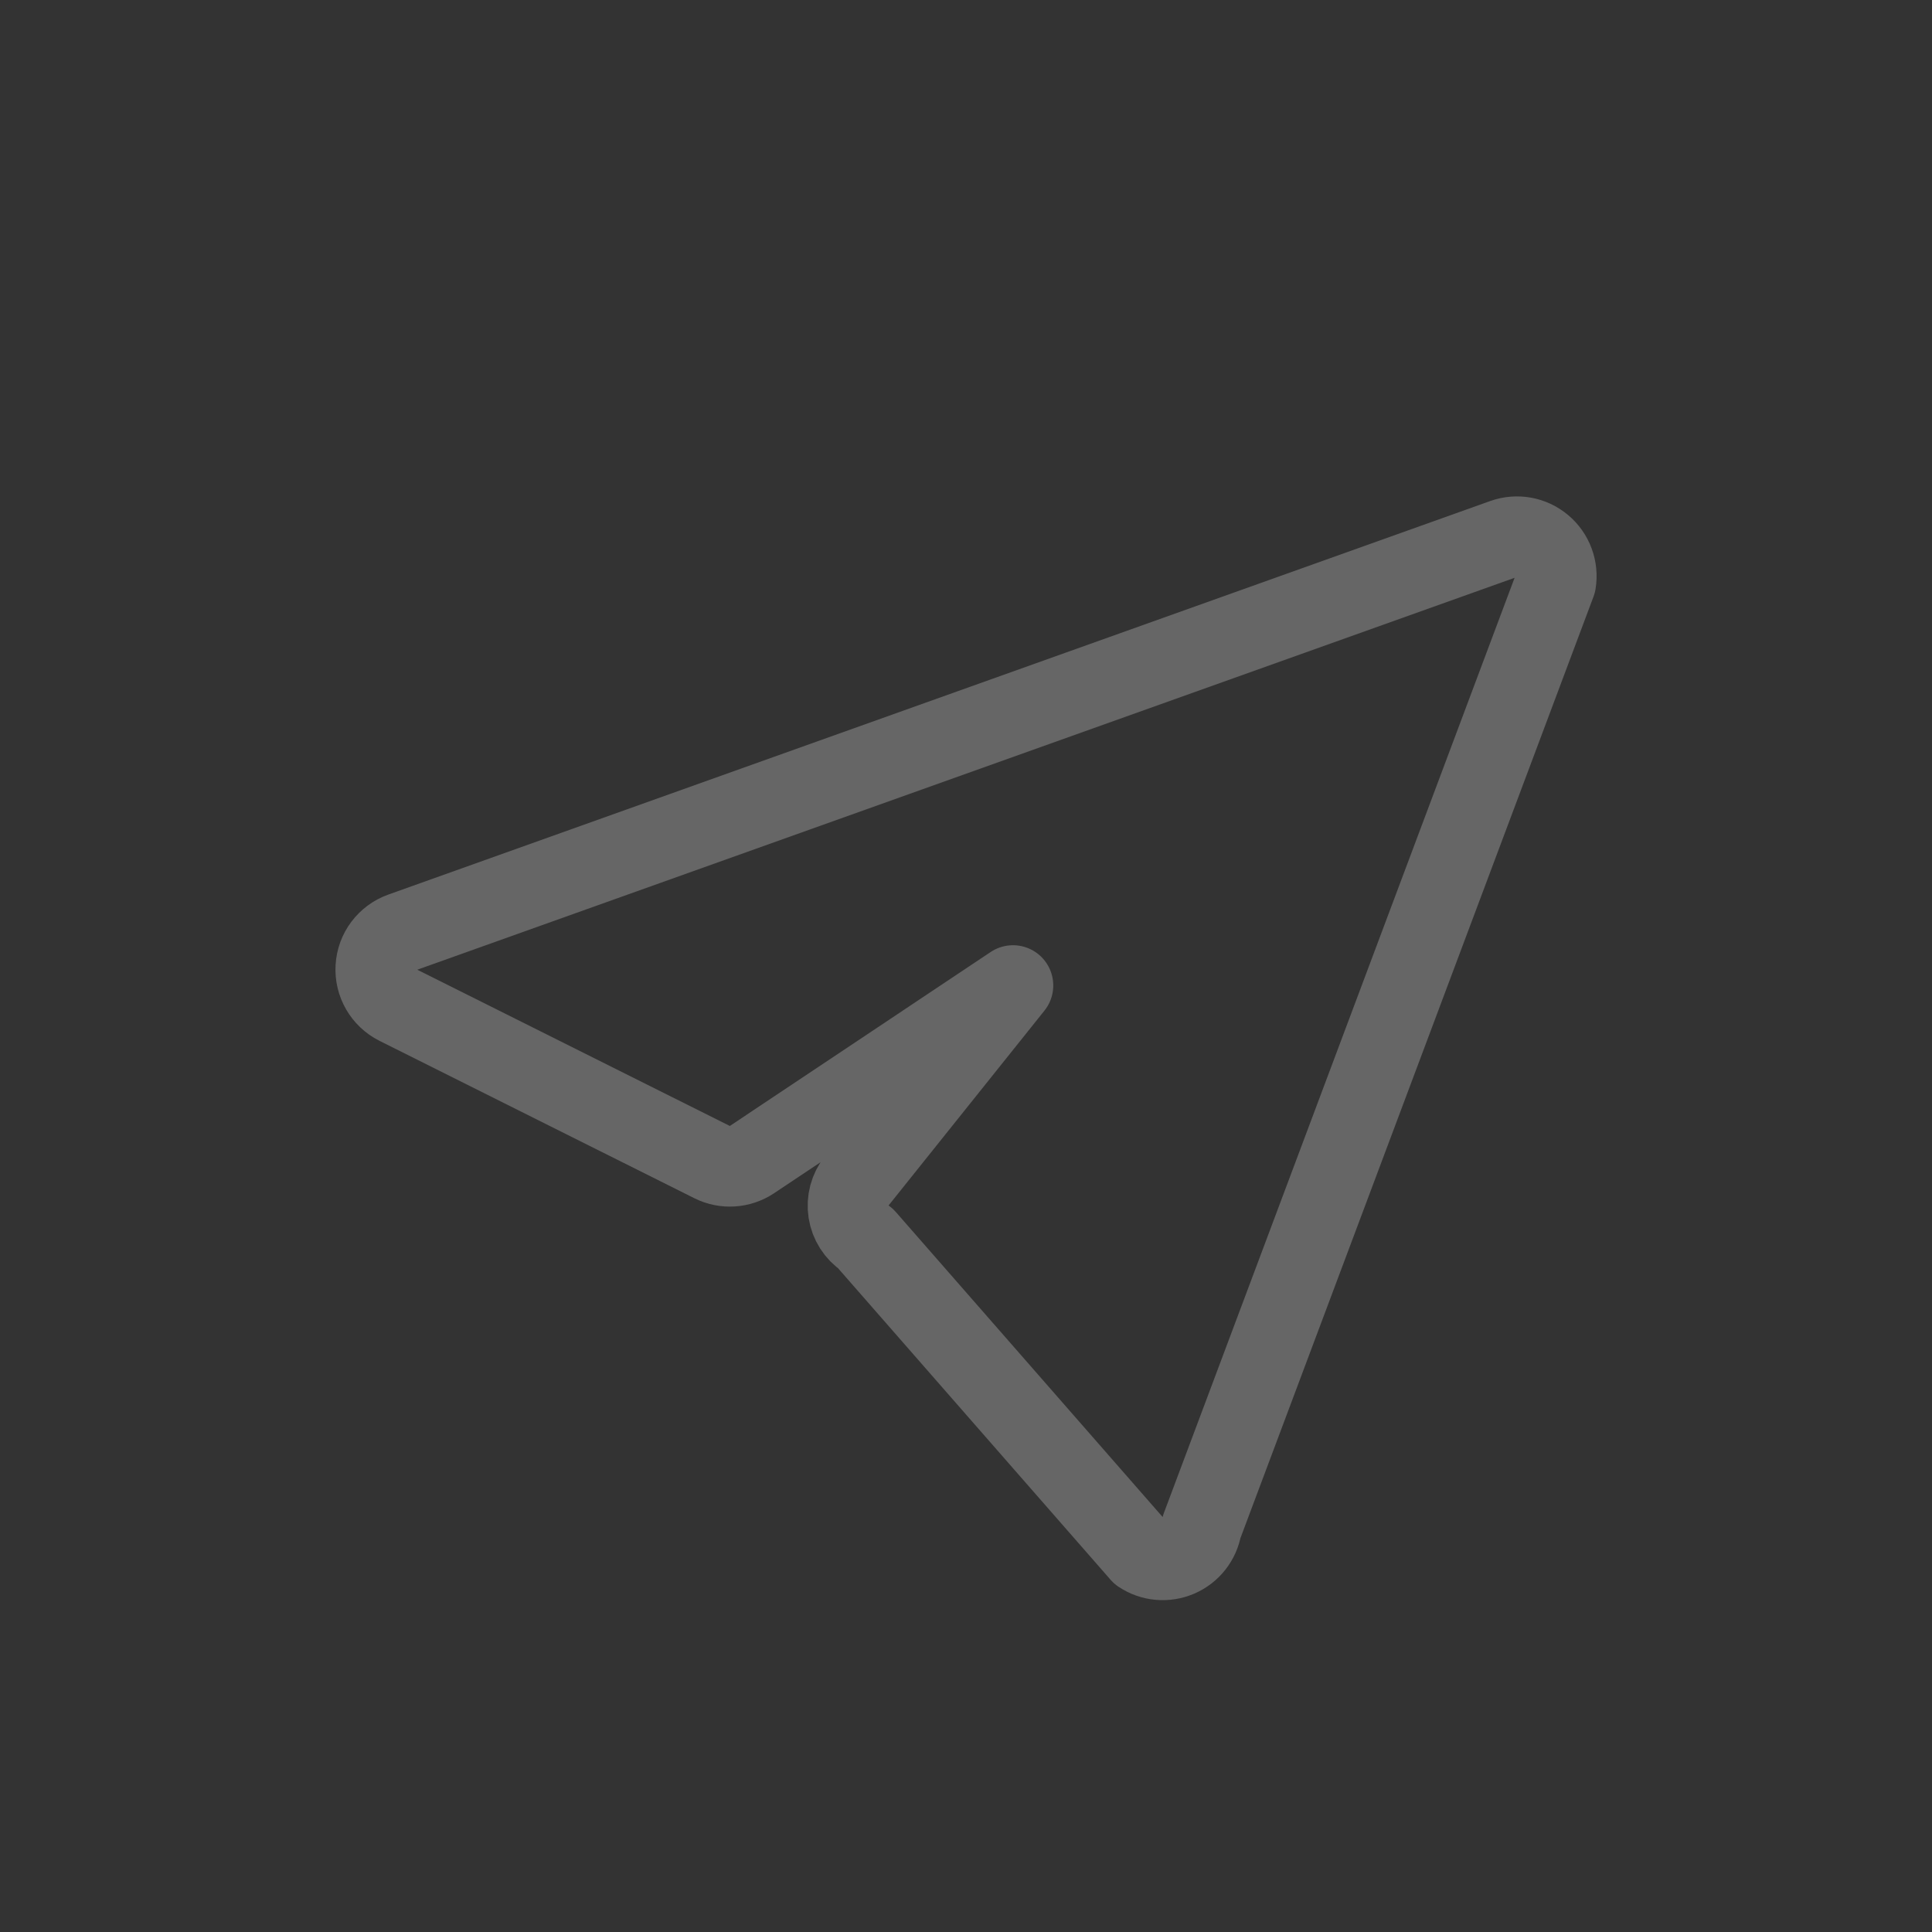<svg width="24" height="24" viewBox="0 0 24 24" fill="none" xmlns="http://www.w3.org/2000/svg">
<rect x="0" y="0" width="24" height="24" fill="#333333" stroke="none"/>
<path d="M19.327 7.236C19.355 7.065 19.291 6.892 19.158 6.781C19.025 6.669 18.843 6.637 18.68 6.695L4.991 11.584C4.807 11.65 4.679 11.819 4.668 12.015C4.656 12.21 4.762 12.394 4.937 12.482L8.848 14.437C9.005 14.516 9.192 14.504 9.338 14.407L12.584 12.242L10.64 14.672C10.555 14.779 10.518 14.917 10.539 15.053C10.56 15.188 10.637 15.309 10.751 15.384L14.173 19.296C14.311 19.388 14.486 19.403 14.639 19.337C14.791 19.271 14.899 19.133 14.927 18.969L19.327 7.236Z" stroke="white" stroke-opacity="0.25" stroke-linejoin="round"/>
</svg>
